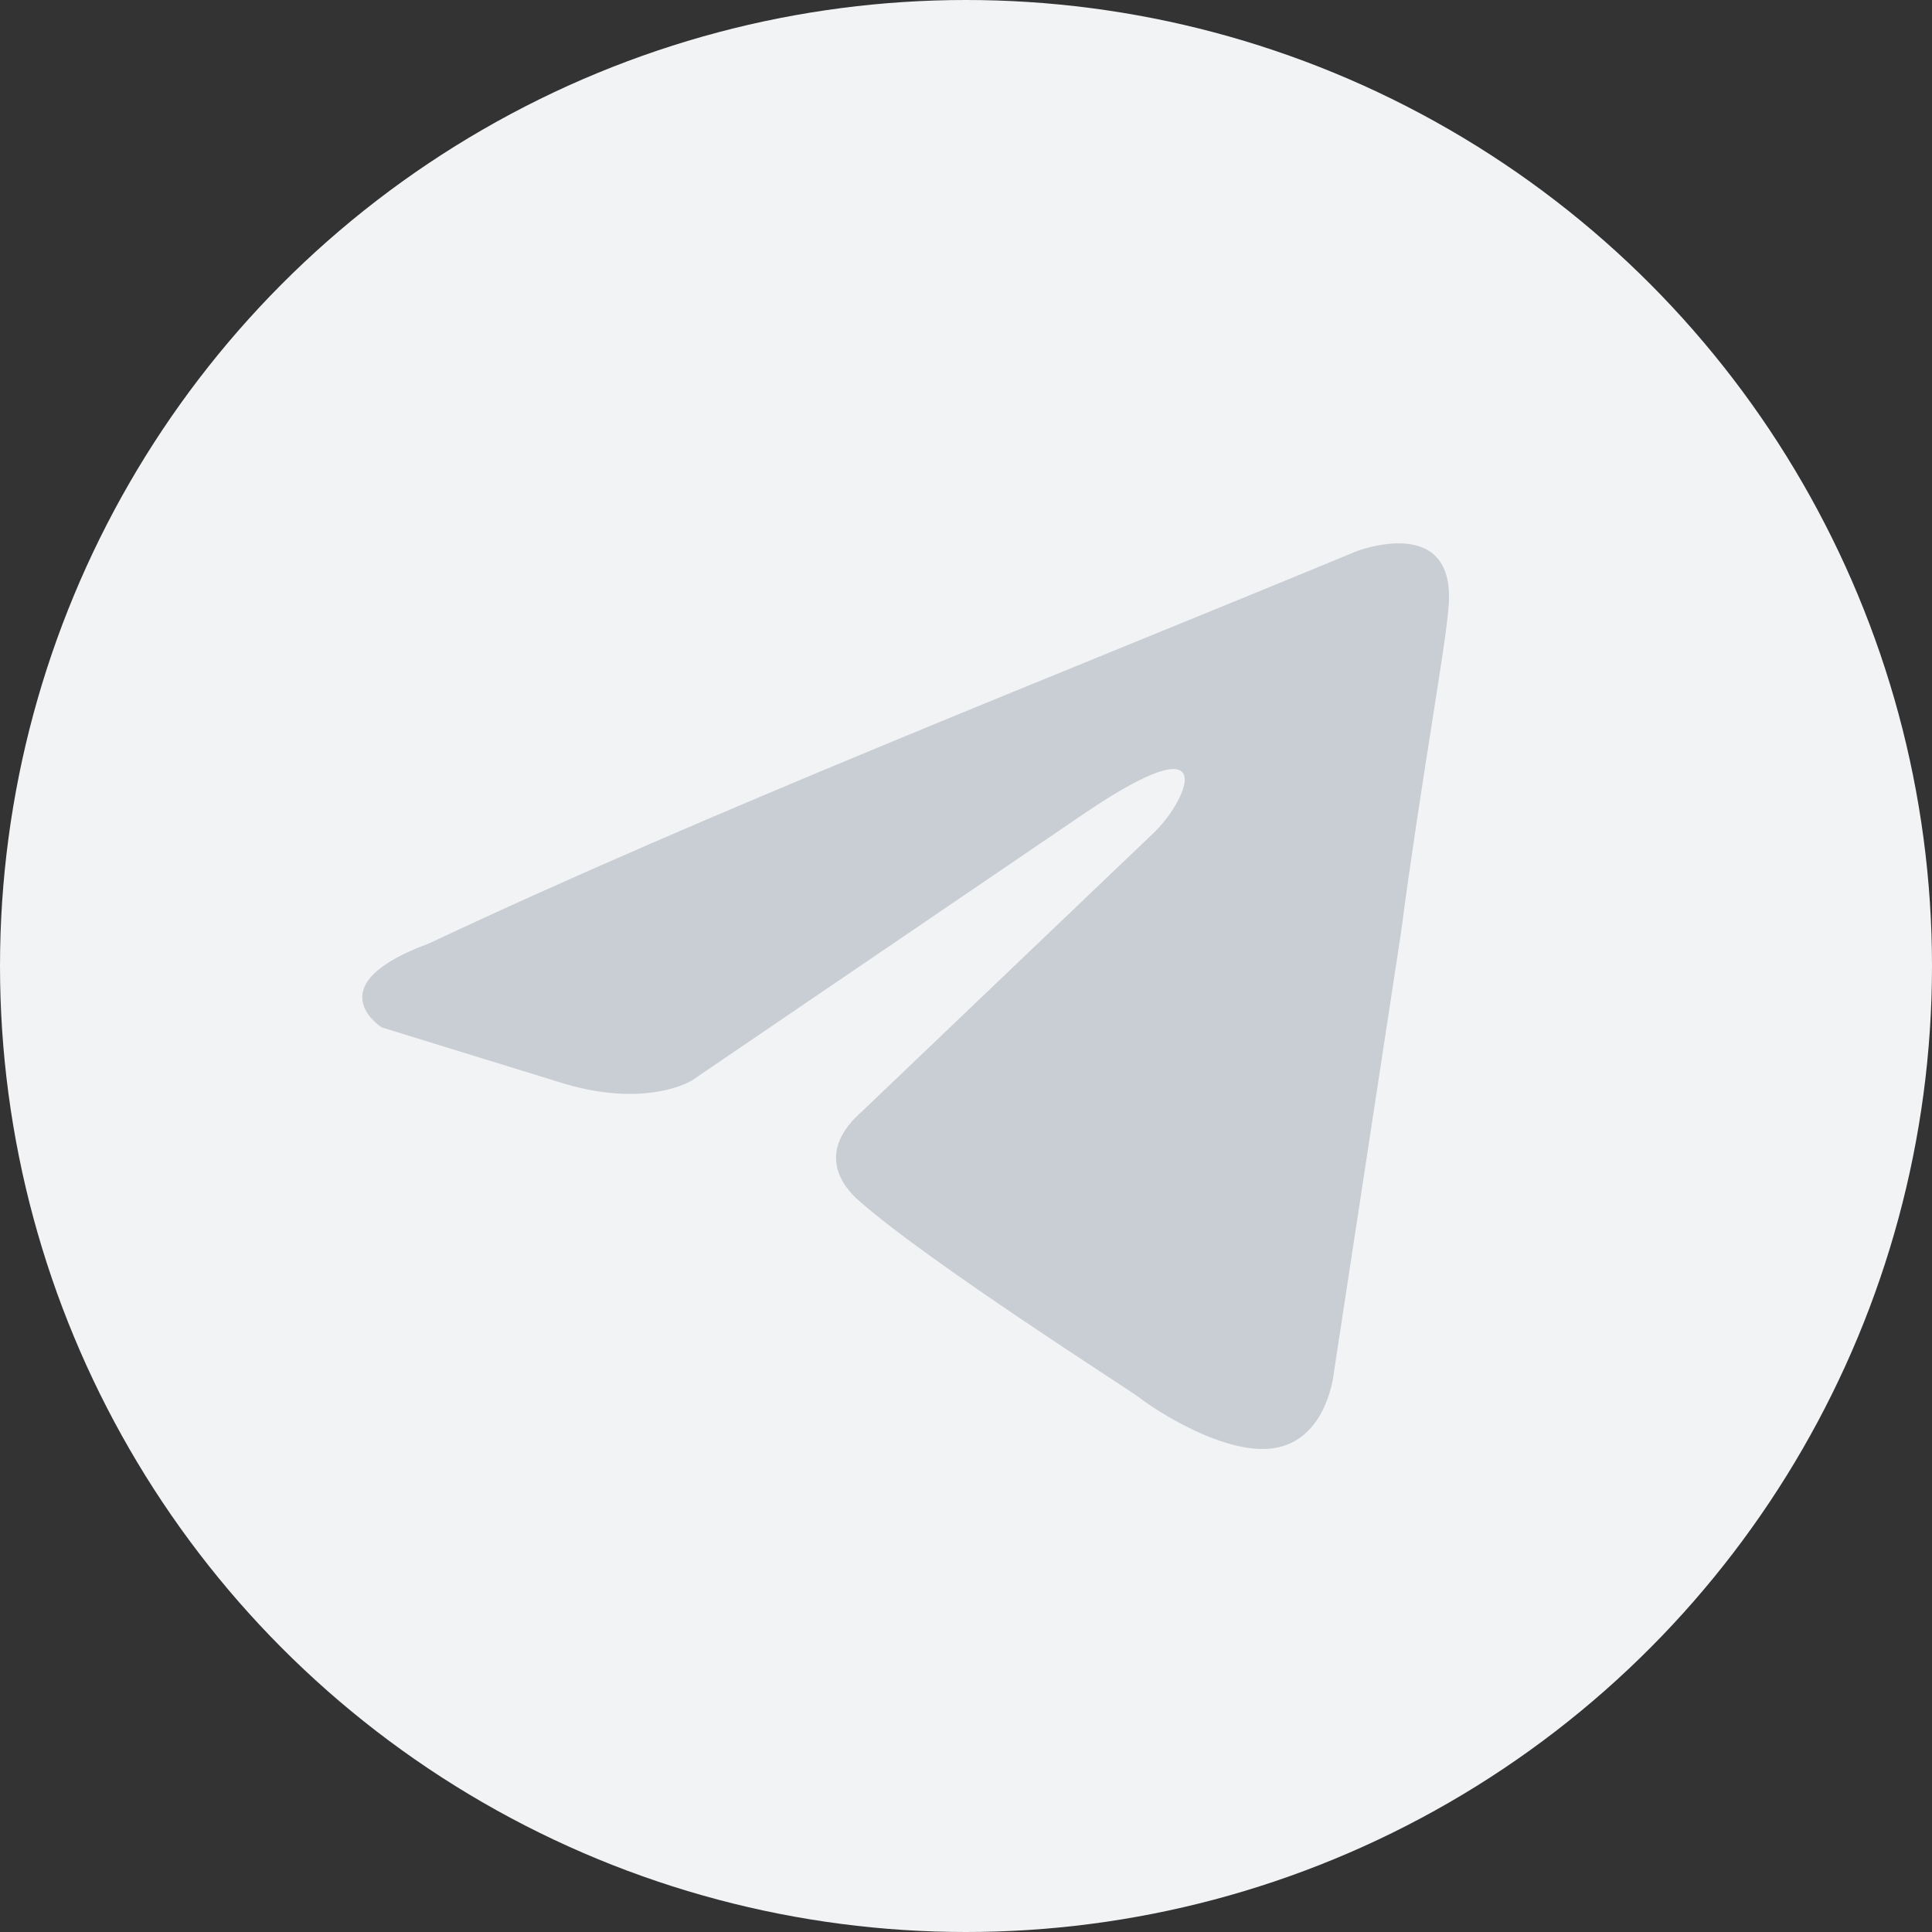 <svg width="32" height="32" viewBox="0 0 32 32" fill="none" xmlns="http://www.w3.org/2000/svg">
<rect x="0" y="0" width="32" height="32" fill="#333333" stroke="none"/>
<g id="Frame">
<g clip-path="url(#clip0_632_954)">
<circle id="Ellipse 12" cx="16" cy="16" r="16" fill="#F2F3F5"/>
<path id="Vector" d="M22.465 9.132C22.465 9.132 24.131 8.483 23.992 10.06C23.945 10.709 23.529 12.982 23.206 15.44L22.095 22.721C22.095 22.721 22.003 23.788 21.17 23.973C20.338 24.159 19.089 23.324 18.858 23.139C18.673 22.999 15.389 20.912 14.232 19.892C13.909 19.614 13.538 19.057 14.278 18.408L19.135 13.77C19.69 13.214 20.245 11.915 17.933 13.492L11.457 17.898C11.457 17.898 10.717 18.362 9.329 17.944L6.323 17.017C6.323 17.017 5.213 16.321 7.109 15.625C11.735 13.445 17.424 11.219 22.465 9.132Z" fill="#C9CDD4"/>
</g>
</g>
<defs>
<clipPath id="clip0_632_954">
<rect width="32" height="32" rx="4" fill="white"/>
</clipPath>
</defs>
</svg>
